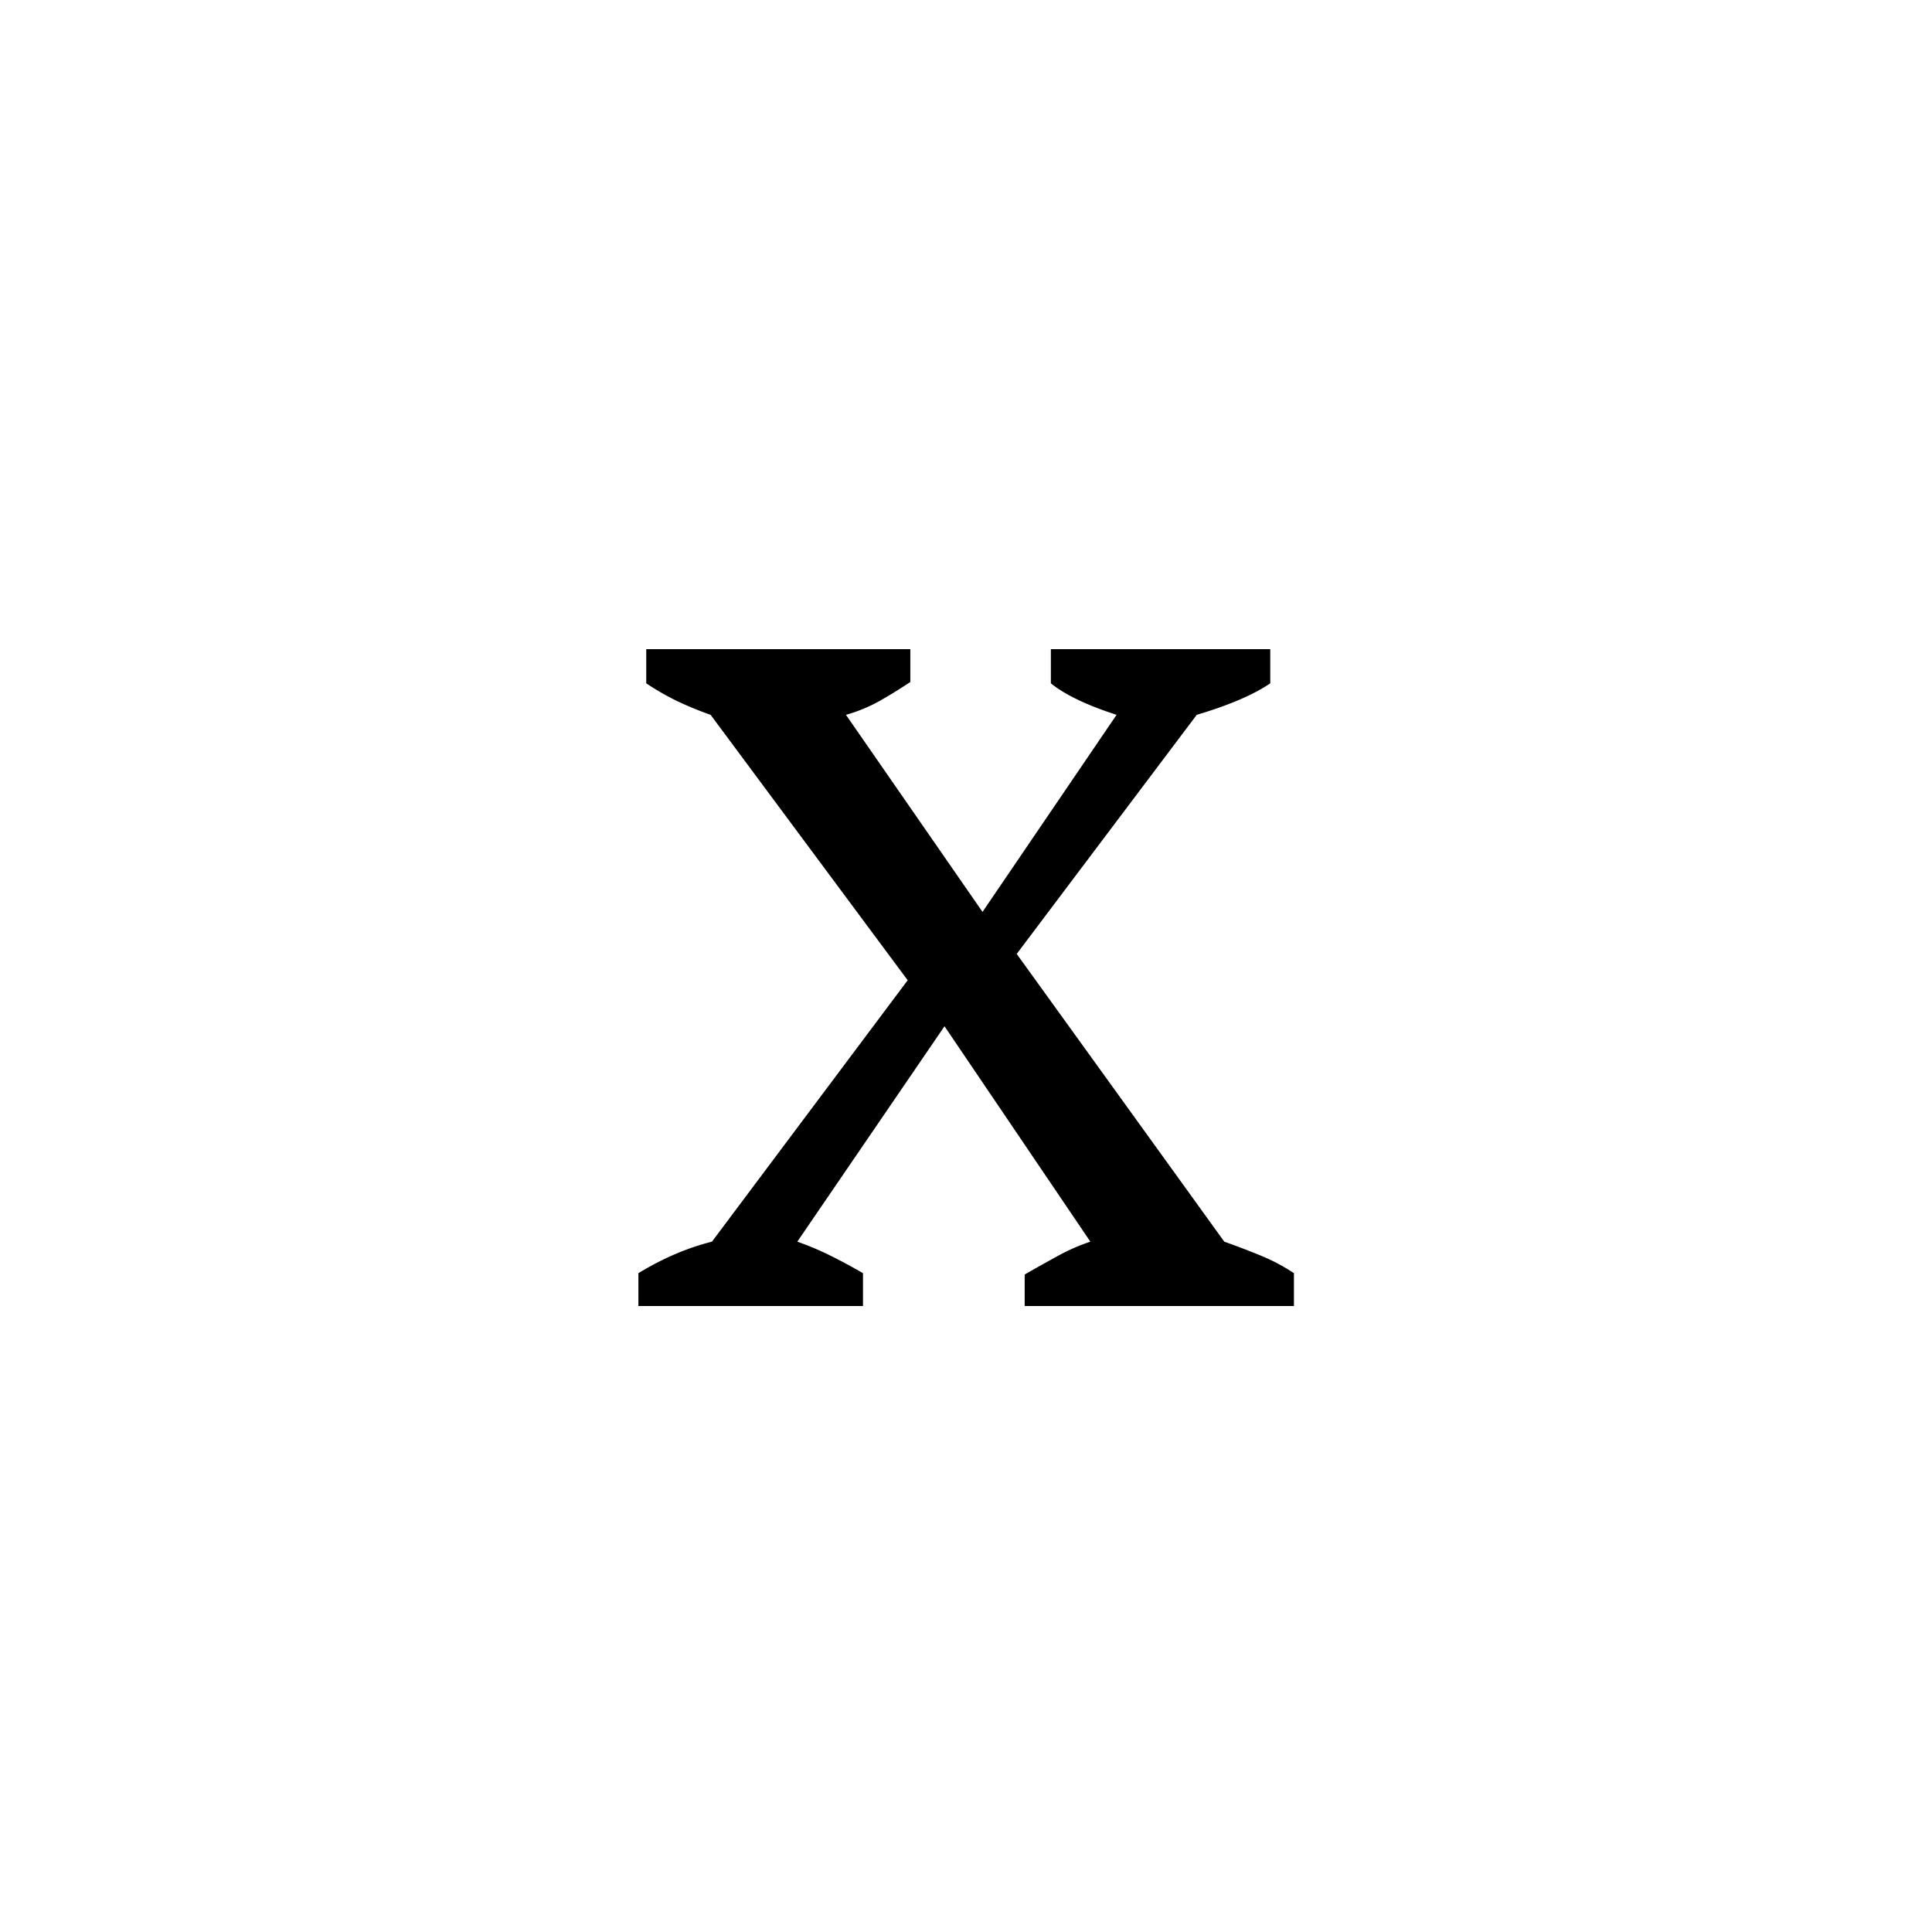 <?xml version="1.0" encoding="UTF-8"?><svg enable-background="new 0 0 250 250" height="250px" viewBox="0 0 250 250" width="250px" x="0px" xml:space="preserve" xmlns="http://www.w3.org/2000/svg" xmlns:xlink="http://www.w3.org/1999/xlink" y="0px"><defs><symbol id="421f1953a" overflow="visible"><path d="M50.656-45.563l26.86 37.235a99.87 99.87 0 0 1 4.671 1.781 24.8 24.8 0 0 1 4.344 2.297V0H51.687v-4.078a262.11 262.11 0 0 1 4.407-2.469 24.96 24.96 0 0 1 4.093-1.781L41.314-36.203 22.265-8.328a36.964 36.964 0 0 1 4.422 1.875 71.672 71.672 0 0 1 4.078 2.203V0H1.703v-4.25C4.867-6.176 8.04-7.535 11.22-8.328l25.328-33.828-25.5-34.344a43.868 43.868 0 0 1-4.328-1.781 33.037 33.037 0 0 1-4-2.297V-85H36.89v4.25a68.14 68.14 0 0 1-4 2.469 20.428 20.428 0 0 1-4.328 1.781L46.233-51l17.344-25.5c-3.855-1.25-6.687-2.61-8.5-4.078V-85h28.39v4.422c-2.156 1.469-5.327 2.828-9.515 4.078zm0 0"/></symbol></defs><use x="80.905" xlink:href="#421f1953a" y="169"/></svg>